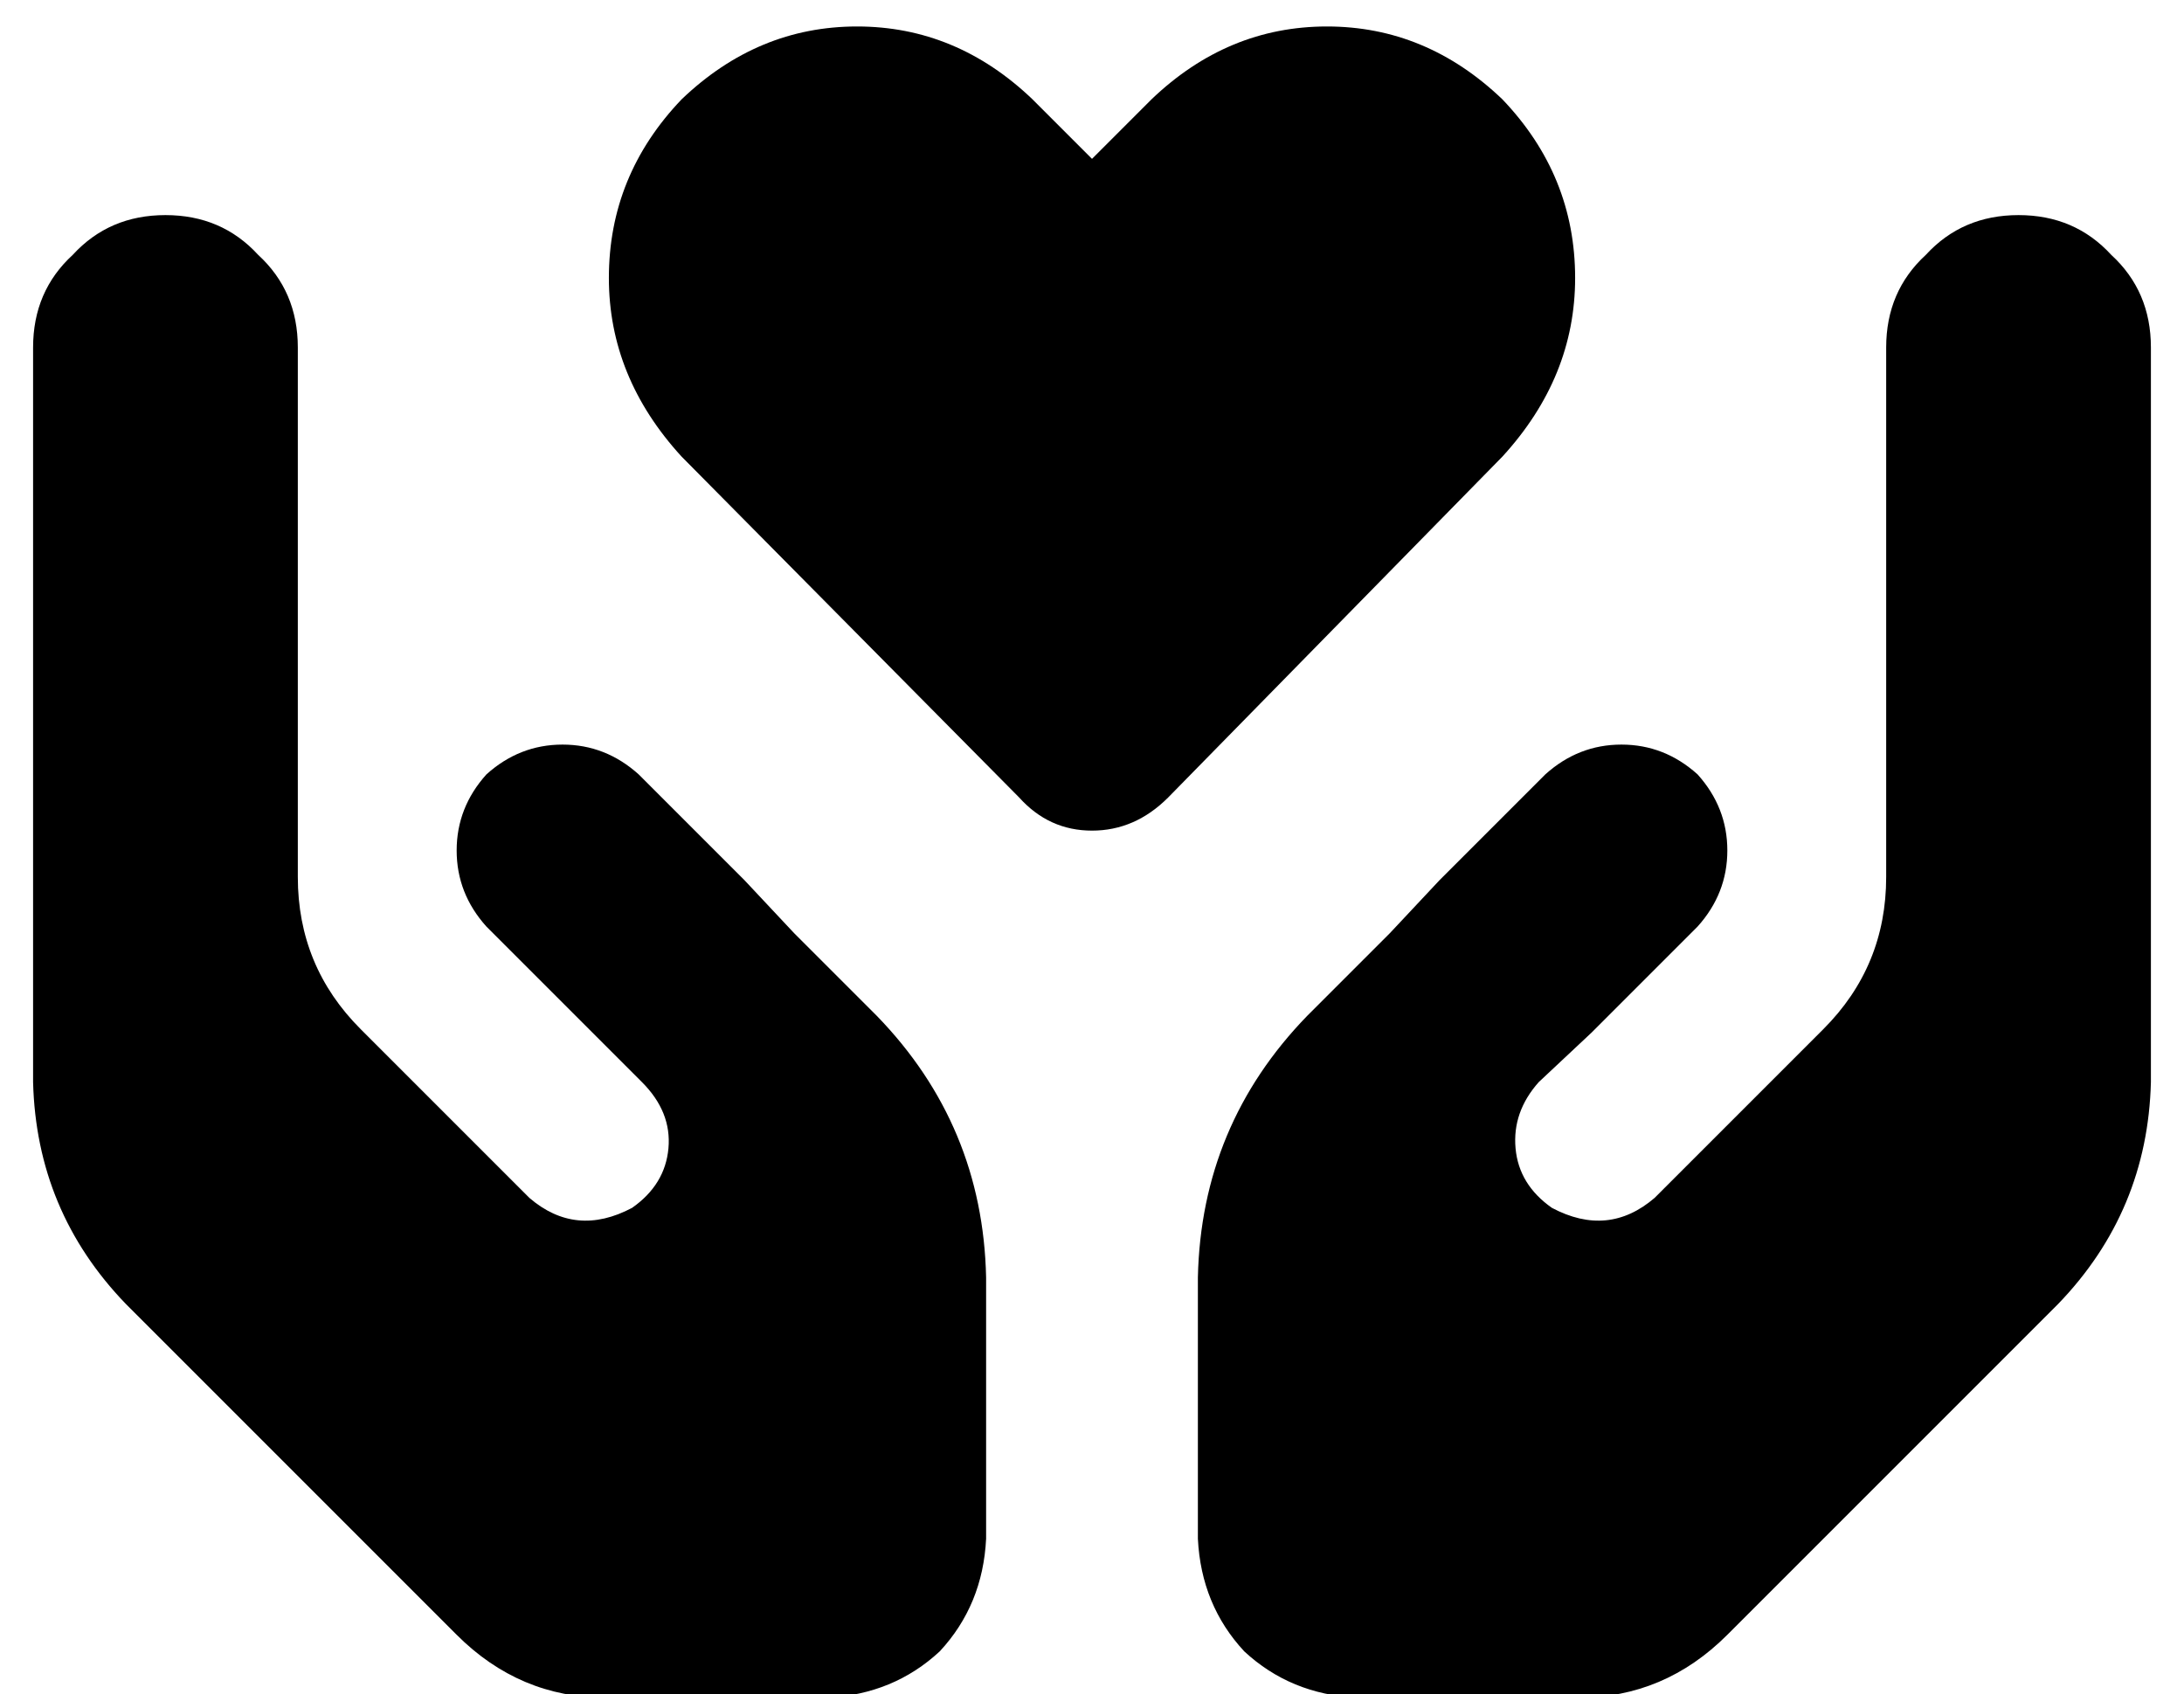 <?xml version="1.0" standalone="no"?>
<!DOCTYPE svg PUBLIC "-//W3C//DTD SVG 1.1//EN" "http://www.w3.org/Graphics/SVG/1.1/DTD/svg11.dtd" >
<svg xmlns="http://www.w3.org/2000/svg" xmlns:xlink="http://www.w3.org/1999/xlink" version="1.1" viewBox="-10 -40 660 512">
   <path fill="currentColor"
d="M196 98q-22 -24 -22 -54v0v0q0 -31 22 -54q23 -22 53 -22t53 22l18 18v0l18 -18v0q23 -22 53 -22t53 22q22 23 22 54q0 30 -22 54l-101 103v0q-10 10 -23 10t-22 -10l-102 -103v0zM40 25q17 0 28 12v0v0q12 11 12 28v40v0v80v0v40v0q0 27 19 46l51 51v0q14 12 31 3
q10 -7 11 -18t-8 -20l-15 -15v0l-32 -32v0q-9 -10 -9 -23t9 -23q10 -9 23 -9t23 9l32 32v0l15 16v0v0v0l25 25v0q32 33 33 79v79v0q-1 20 -14 34q-14 13 -34 14h-67v0q-26 0 -45 -19l-100 -100v0q-27 -28 -28 -67v-102v0v-64v0v-56v0q0 -17 12 -28q11 -12 28 -12v0zM600 25
q17 0 28 12v0v0q12 11 12 28v56v0v64v0v102v0q-1 39 -28 67l-100 100v0q-19 19 -45 19h-67v0q-20 -1 -34 -14q-13 -14 -14 -34v-79v0q1 -46 33 -79l25 -25v0v0v0l15 -16v0l32 -32v0q10 -9 23 -9t23 9q9 10 9 23t-9 23l-32 32v0l-16 15v0q-8 9 -7 20t11 18q17 9 31 -3l51 -51
v0q19 -19 19 -46v-40v0v-80v0v-40v0q0 -17 12 -28q11 -12 28 -12v0z" />
</svg>
